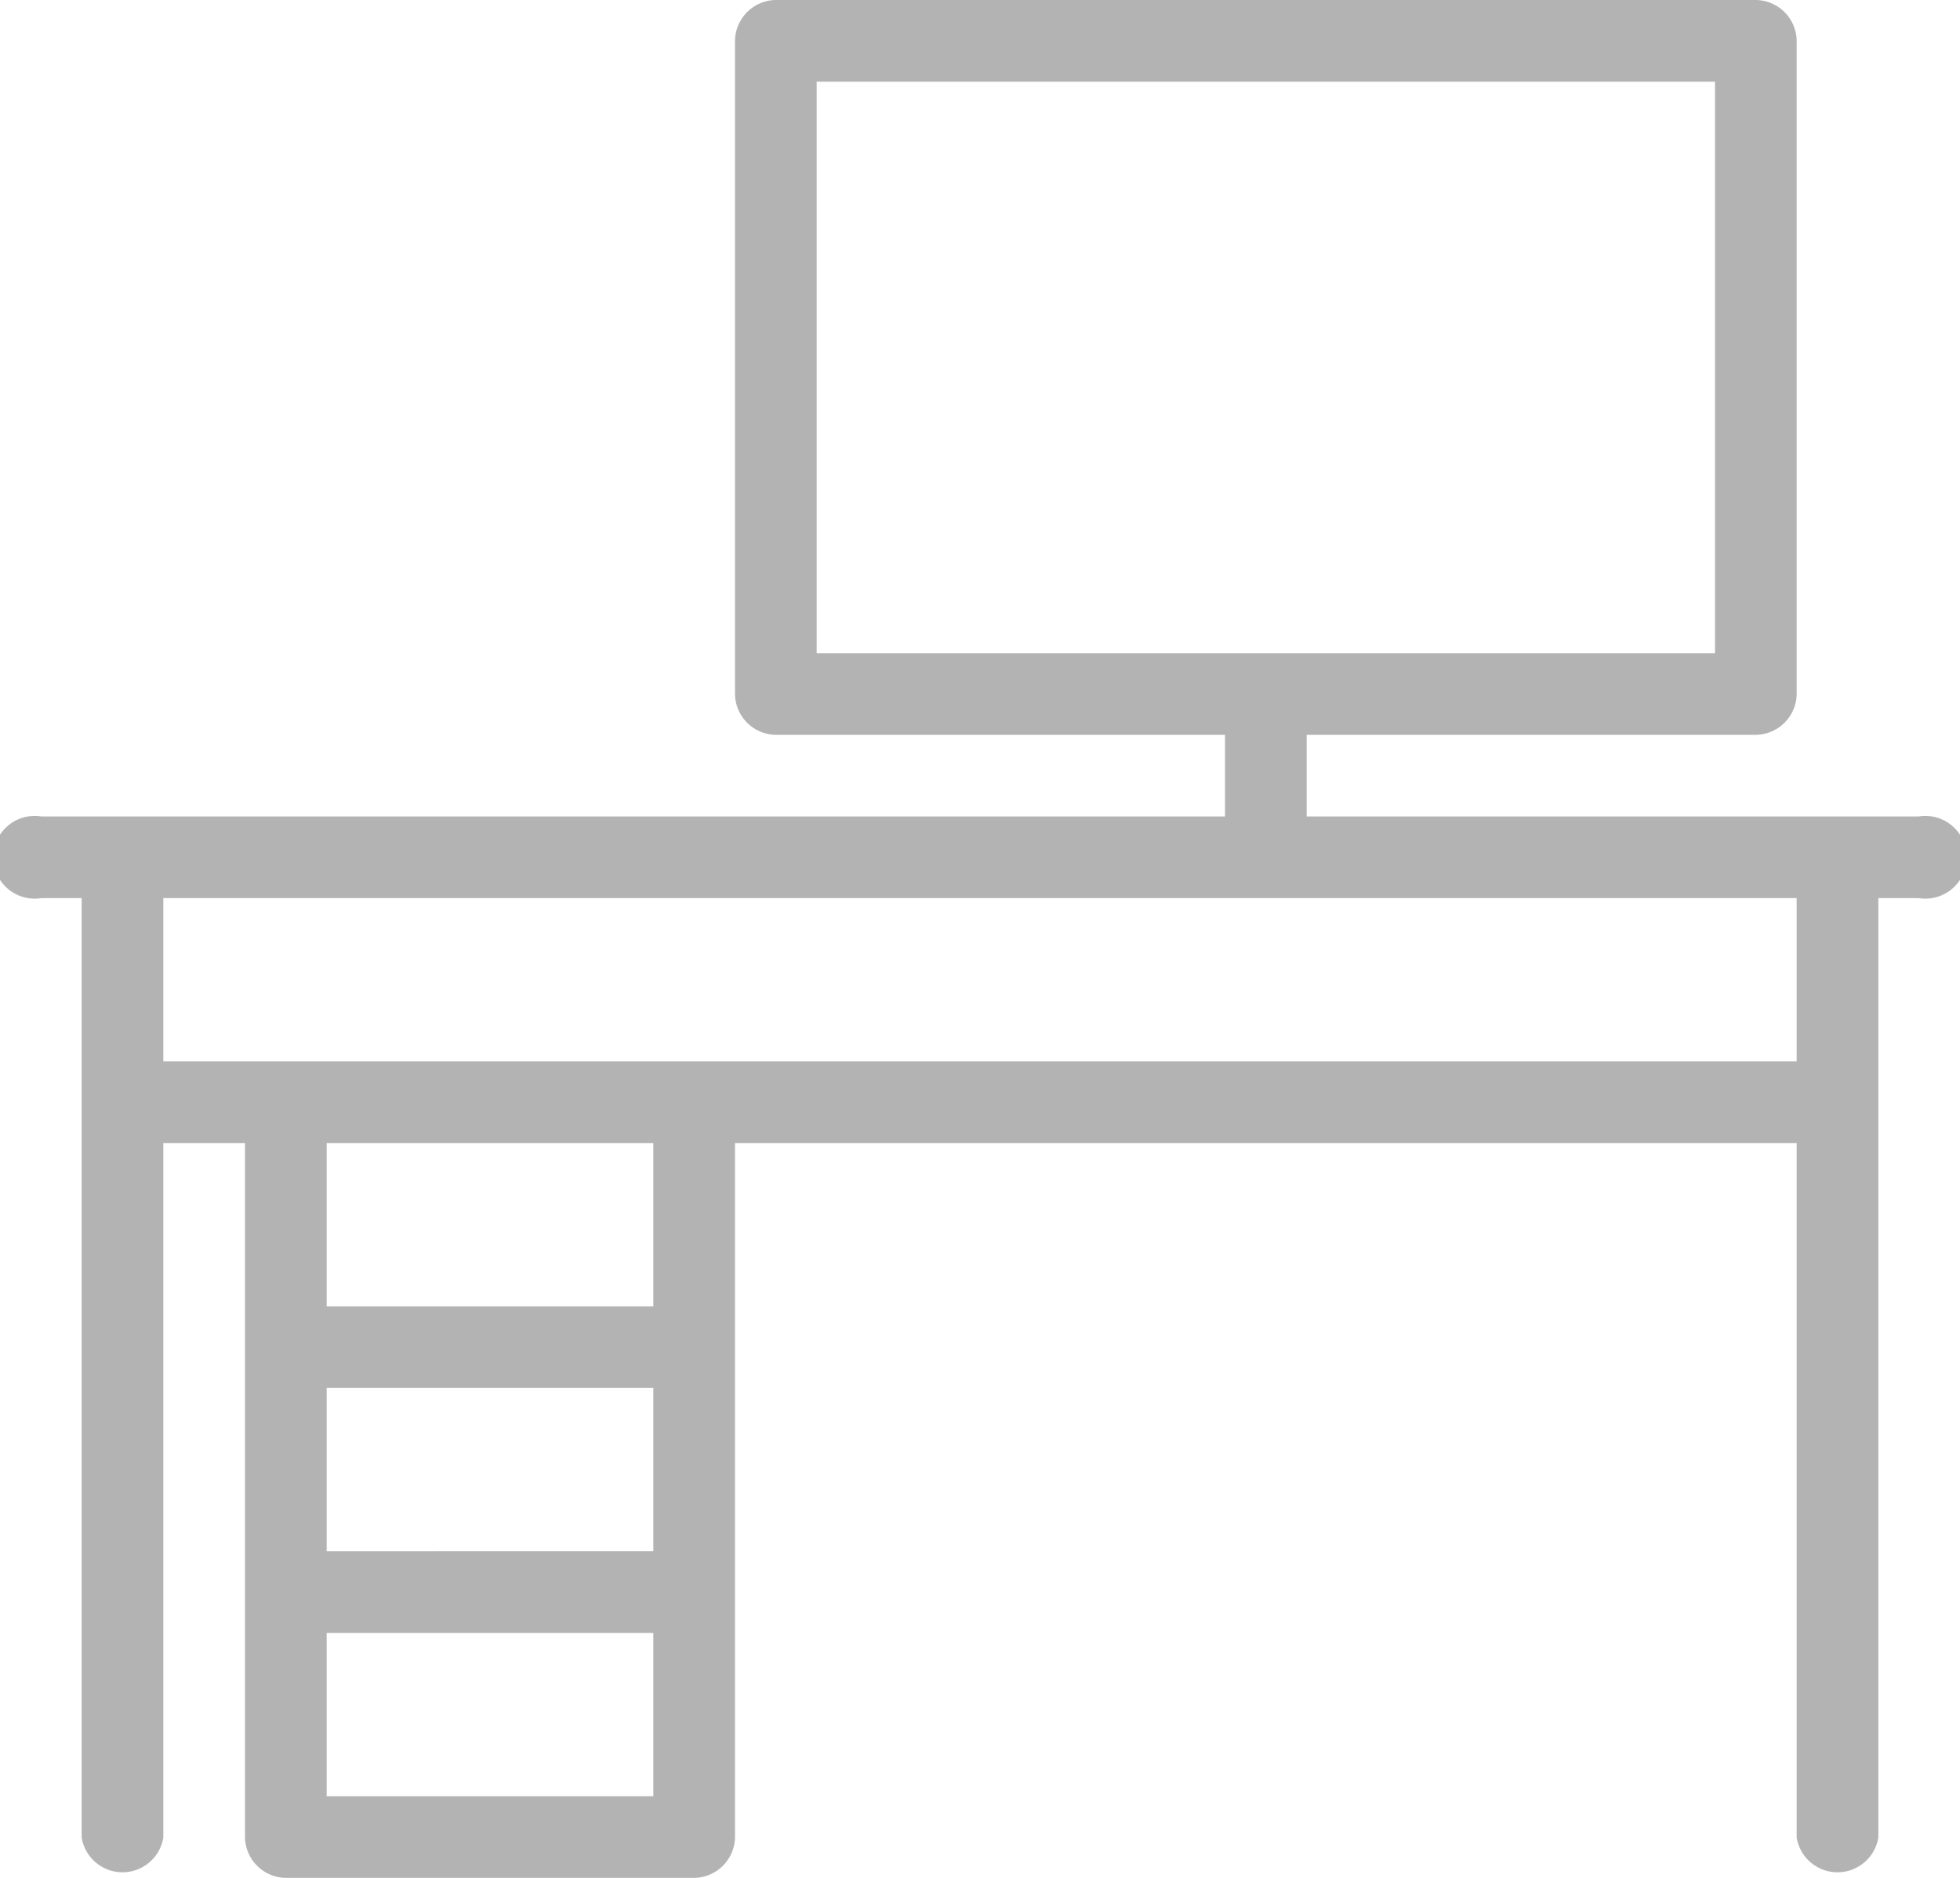 <svg xmlns="http://www.w3.org/2000/svg" viewBox="0 0 18 17.25"><defs><style>.cls-1{fill:#010101;opacity:0.3;}</style></defs><g id="Layer_2" data-name="Layer 2"><g id="Layer_1-2" data-name="Layer 1"><path class="cls-1" d="M17.62,7.5H12V6.75h4.12a.38.38,0,0,0,.38-.37v-6A.38.38,0,0,0,16.12,0h-9a.38.38,0,0,0-.37.38v6a.38.38,0,0,0,.37.37h4.13V7.5H.38a.38.38,0,1,0,0,.75H.75v8.63a.38.38,0,0,0,.75,0V10.5h.75v6.38a.38.38,0,0,0,.37.37H6.38a.38.38,0,0,0,.37-.37V10.5H16.5v6.38a.38.38,0,0,0,.75,0V8.25h.37a.38.38,0,1,0,0-.75ZM7.5.75h8.25V6H7.5ZM3,12.75H6v1.5H3ZM6,12H3V10.5H6ZM3,16.5V15H6v1.5ZM16.5,9.75H1.5V8.25h15Z"/></g></g></svg>